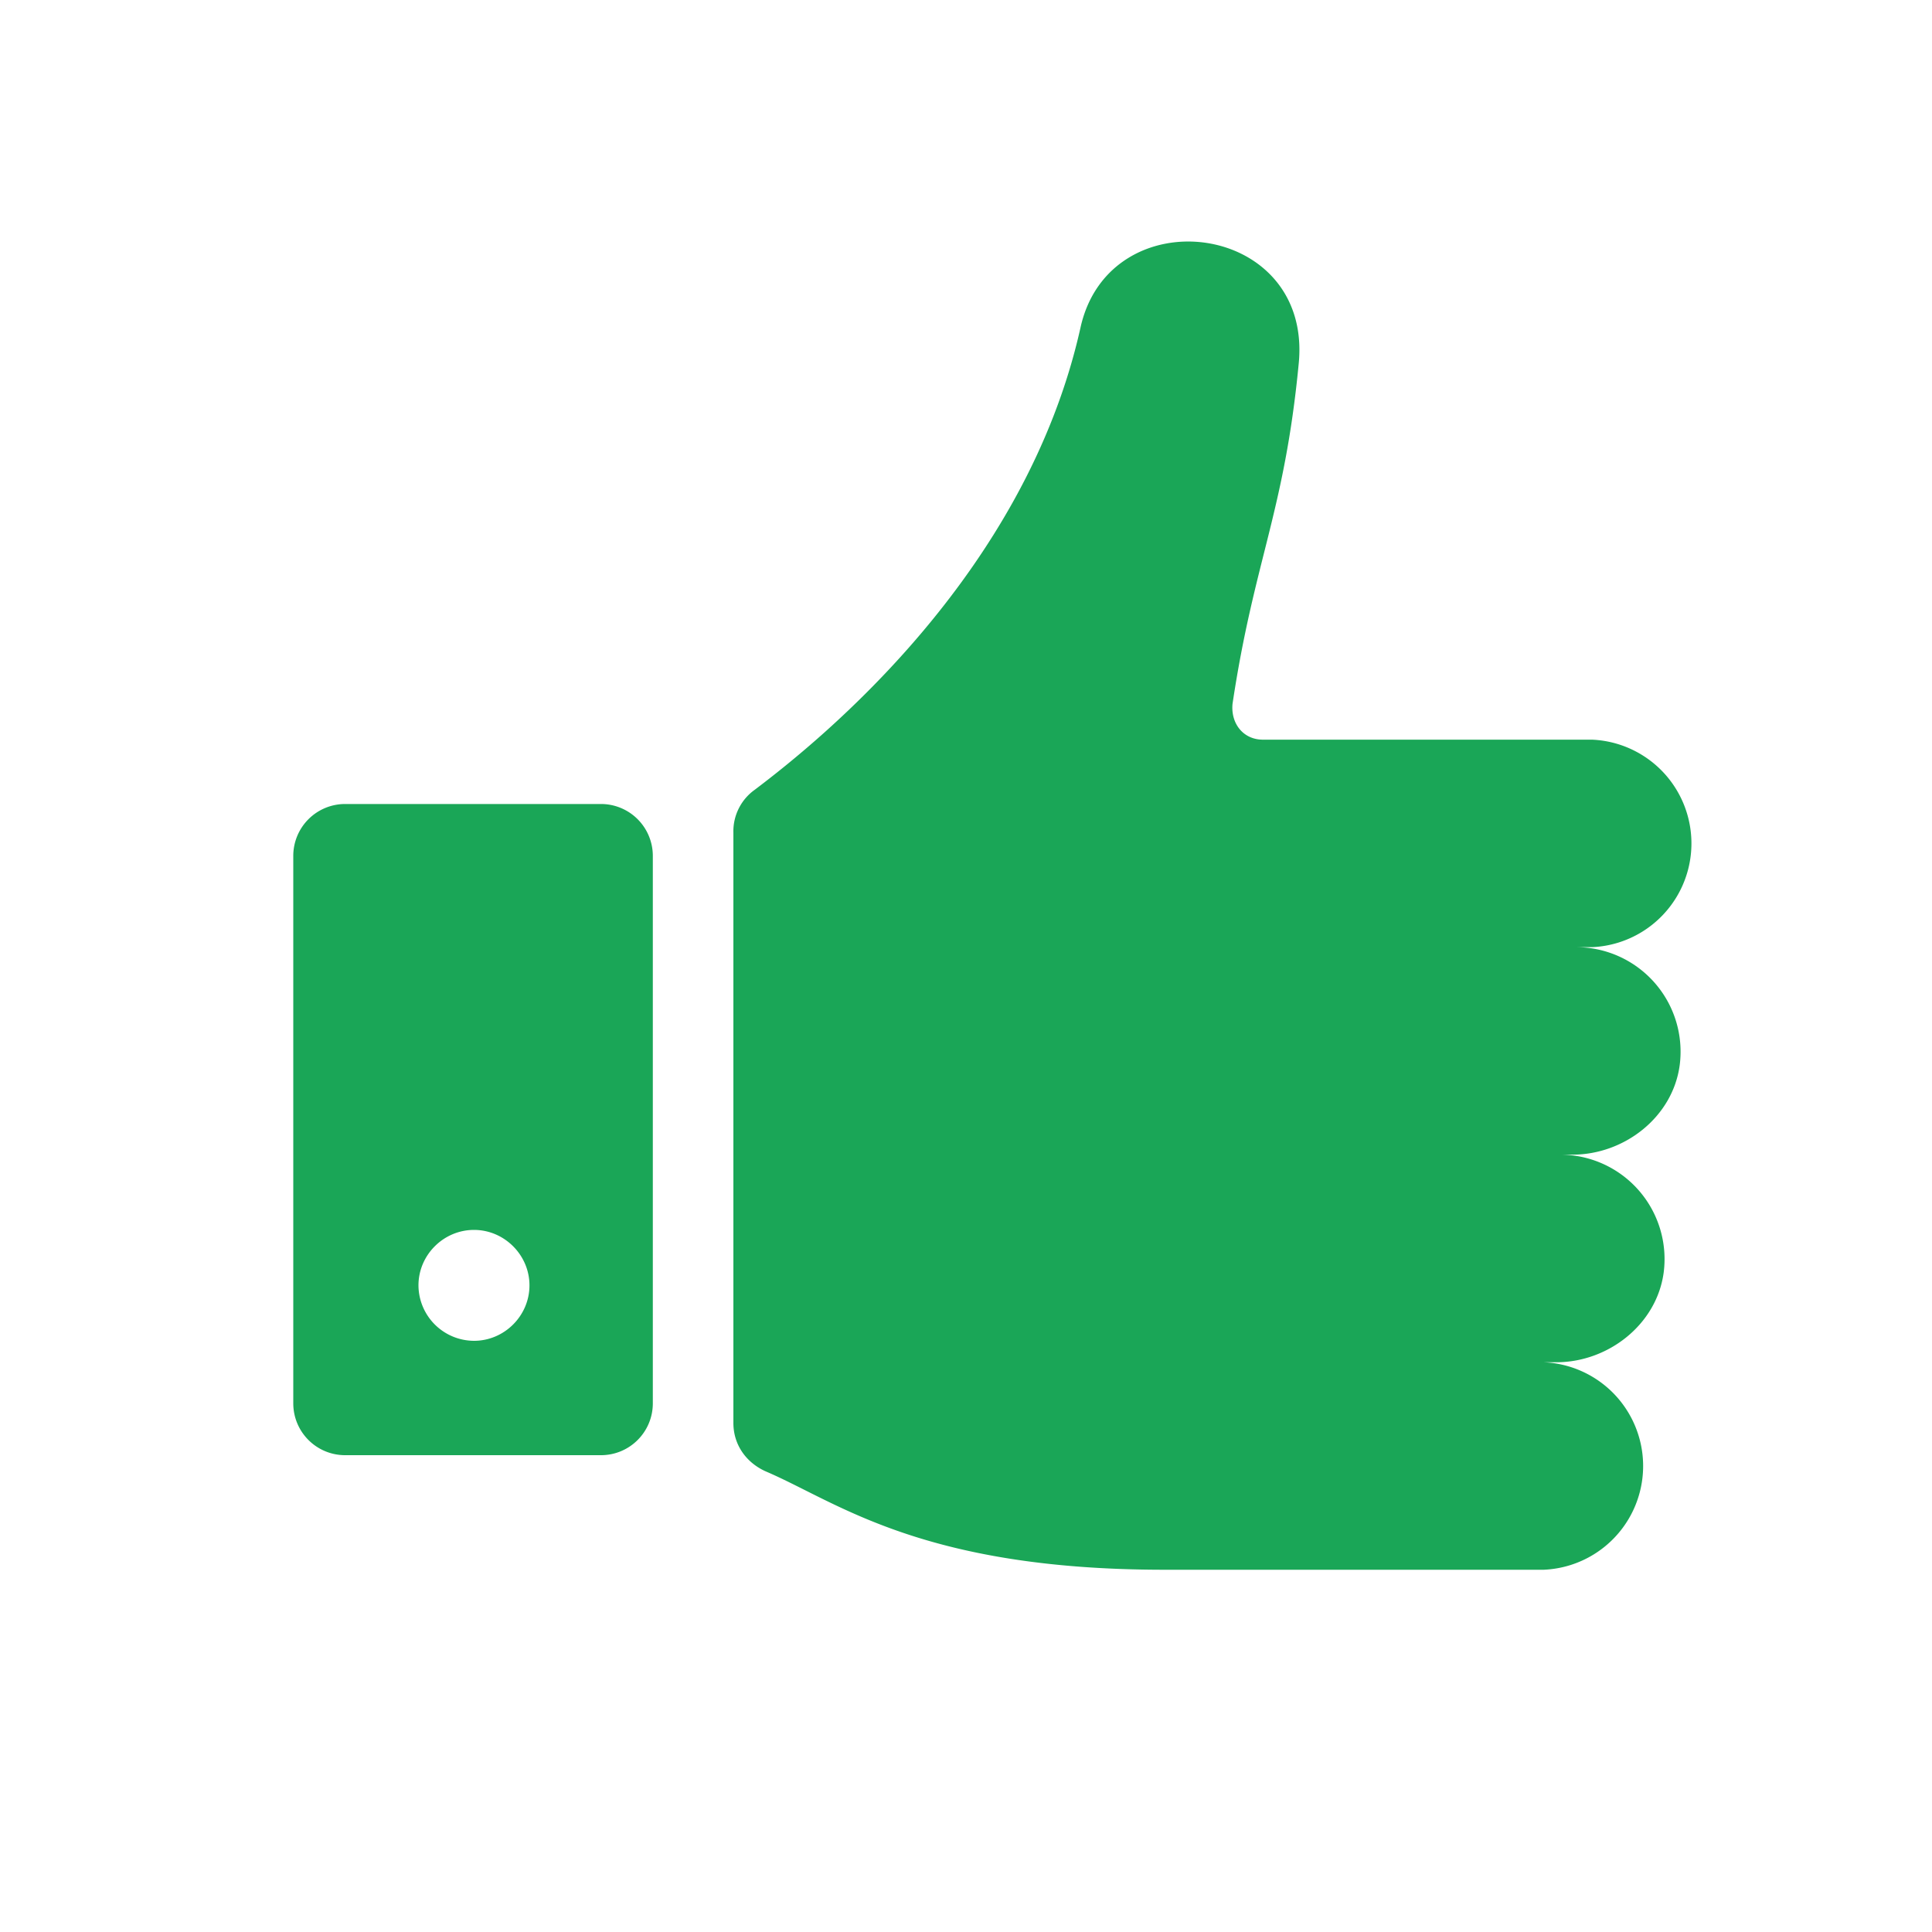 <svg width="20" height="20" viewBox="0 0 20 20" fill="none" xmlns="http://www.w3.org/2000/svg"><path d="M16.314 9.805h.167a1.075 1.075 0 0 0 0-2.148h-3.407c-.204 0-.334-.167-.315-.37.222-1.482.537-1.982.685-3.52.148-1.48-1.963-1.74-2.26-.37-.573 2.556-2.685 4.26-3.37 4.778a.528.528 0 0 0-.222.445v6.111c0 .223.13.408.333.5.74.315 1.611 1.019 4.13 1.019h3.926a1.075 1.075 0 0 0 0-2.148h.13c.537 0 1.037-.39 1.111-.926a1.081 1.081 0 0 0-1.074-1.223h.13c.537 0 1.037-.388 1.11-.925a1.082 1.082 0 0 0-1.073-1.223zM6.221 8.323H3.573a.537.537 0 0 0-.537.537v5.667c0 .297.24.537.537.537h2.648c.297 0 .537-.24.537-.537V8.86a.537.537 0 0 0-.537-.537zM4.907 13.88a.577.577 0 0 1-.575-.574c0-.315.26-.574.575-.574.314 0 .574.26.574.574 0 .315-.26.574-.574.574z" fill="#1AA657"/></svg>